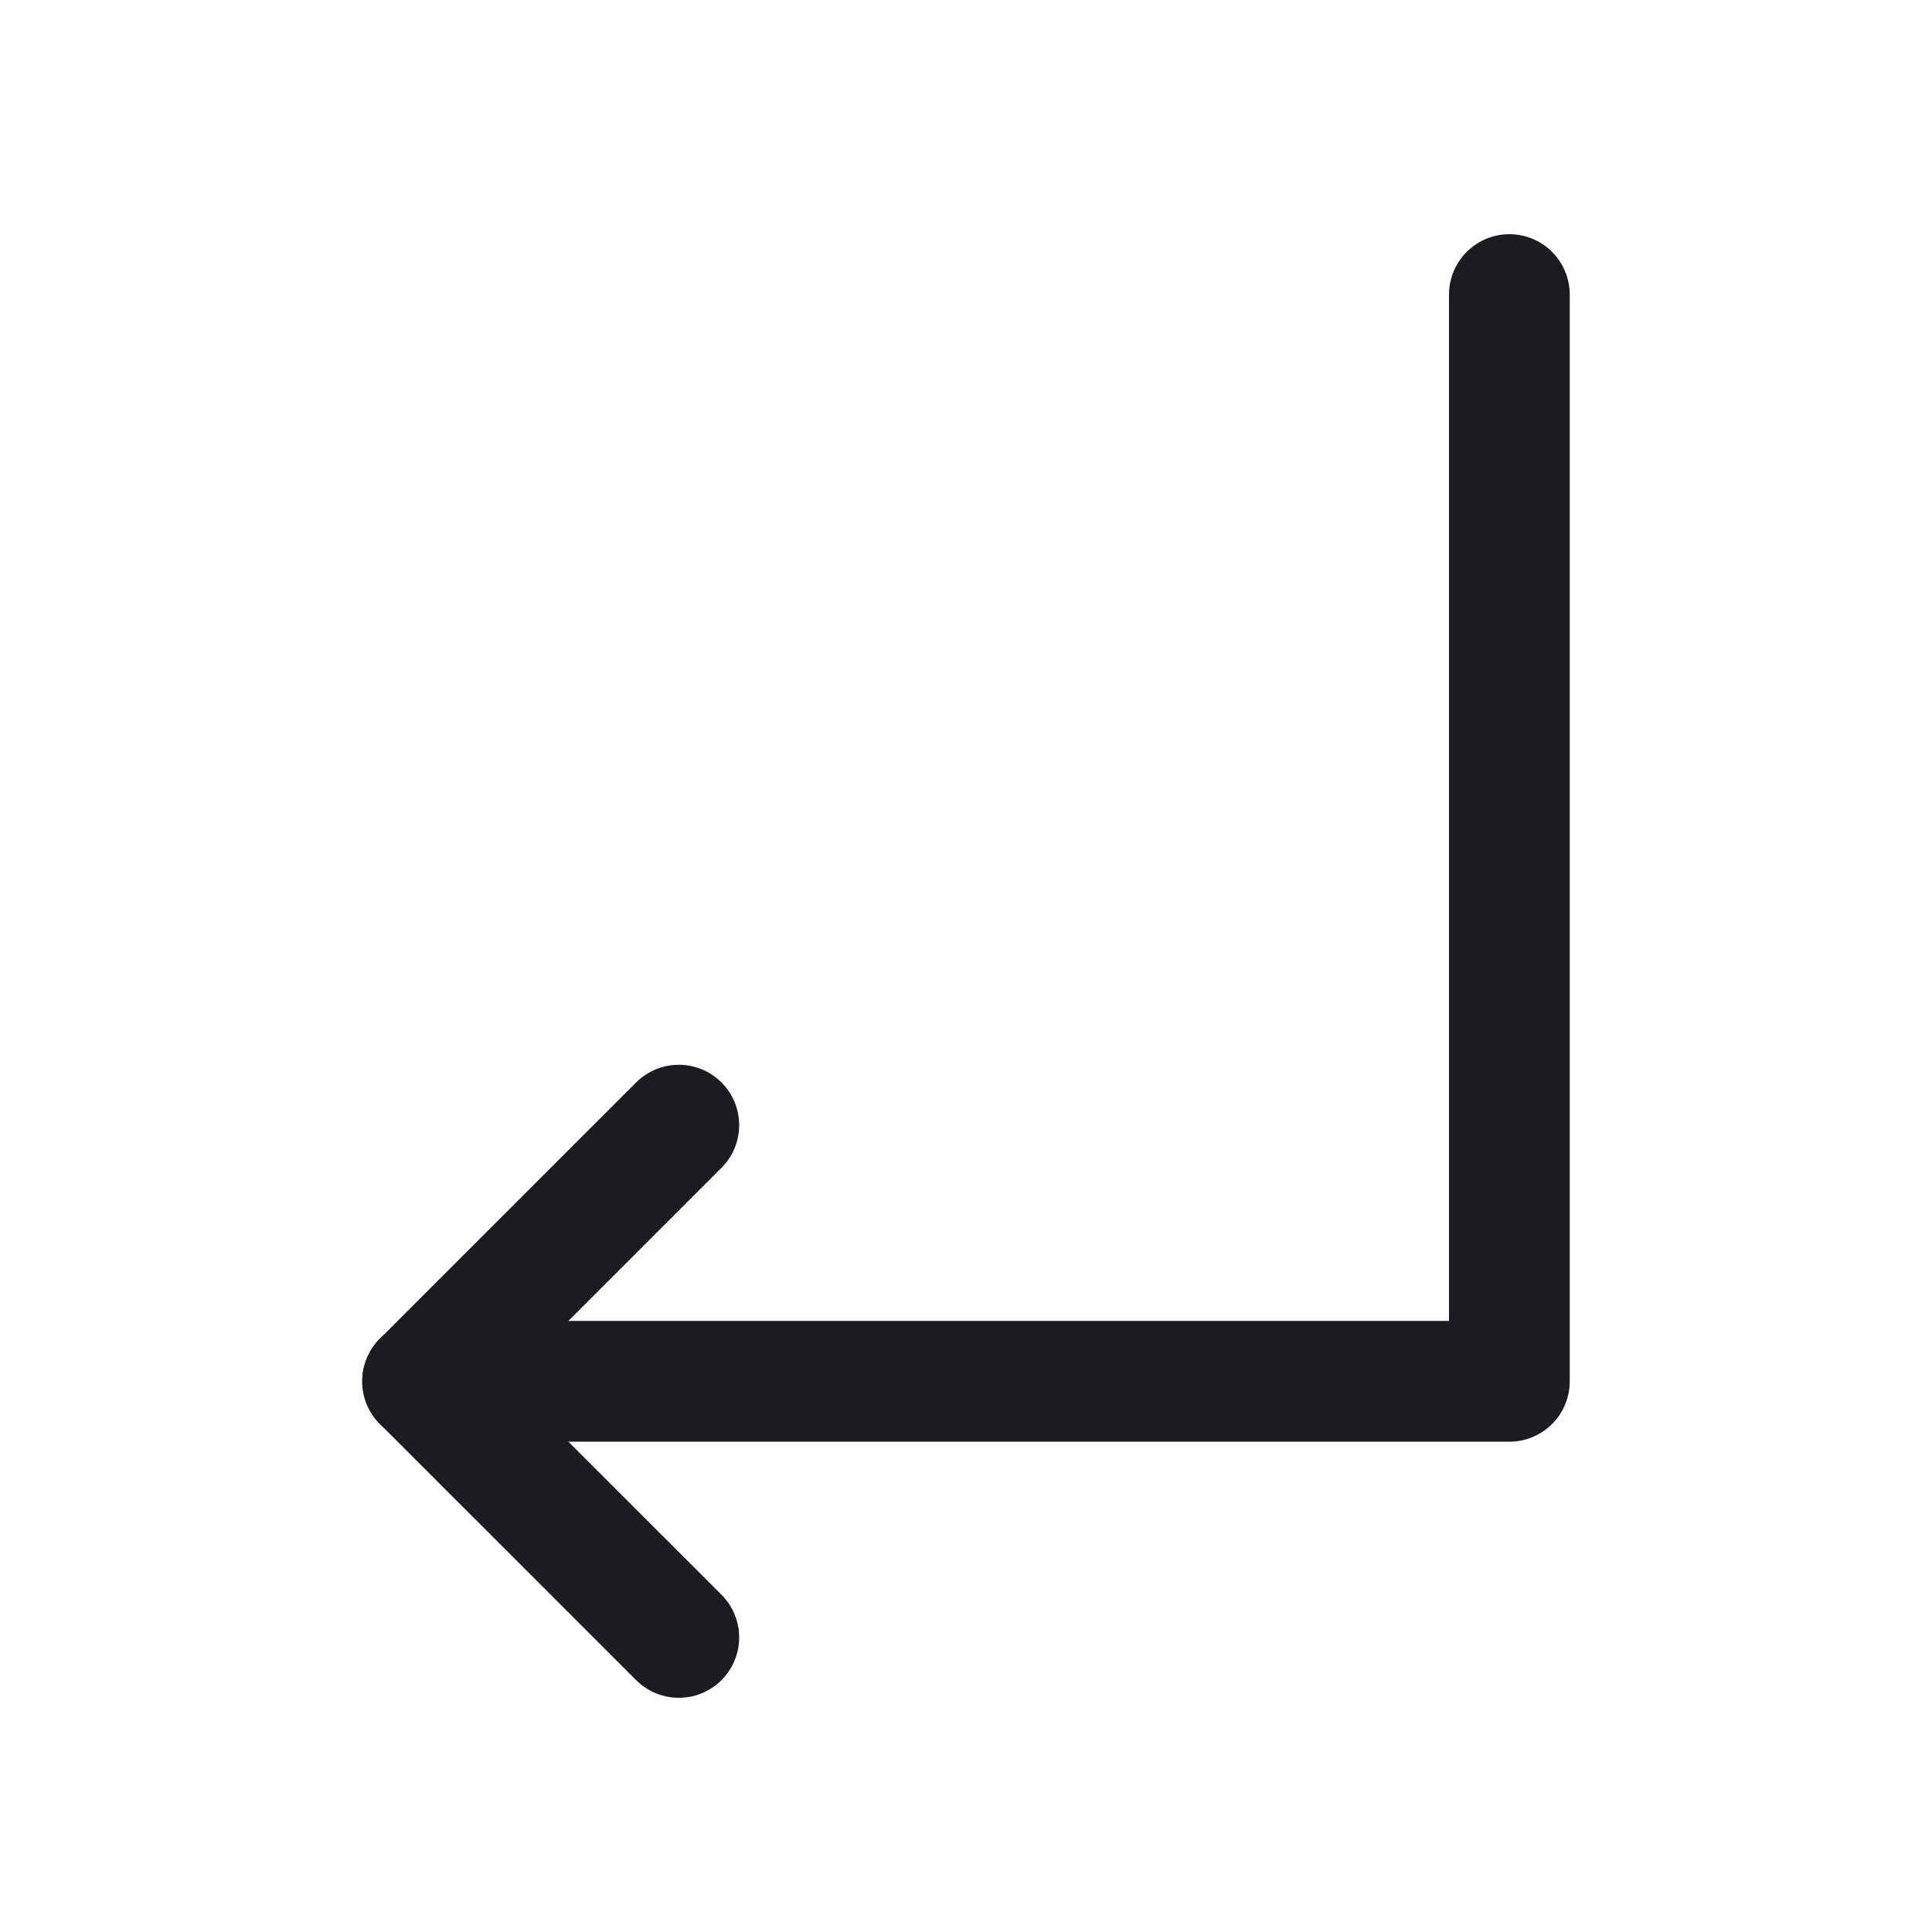 <svg width="32" height="32" fill="none" xmlns="http://www.w3.org/2000/svg"><path d="M25 4.879v18H7" stroke="#1C1B1F" stroke-width="2" stroke-linecap="round" stroke-linejoin="round"/><path d="M11.243 18.636 7 22.879l4.243 4.242" stroke="#1C1B1F" stroke-width="2" stroke-linecap="round" stroke-linejoin="round"/></svg>